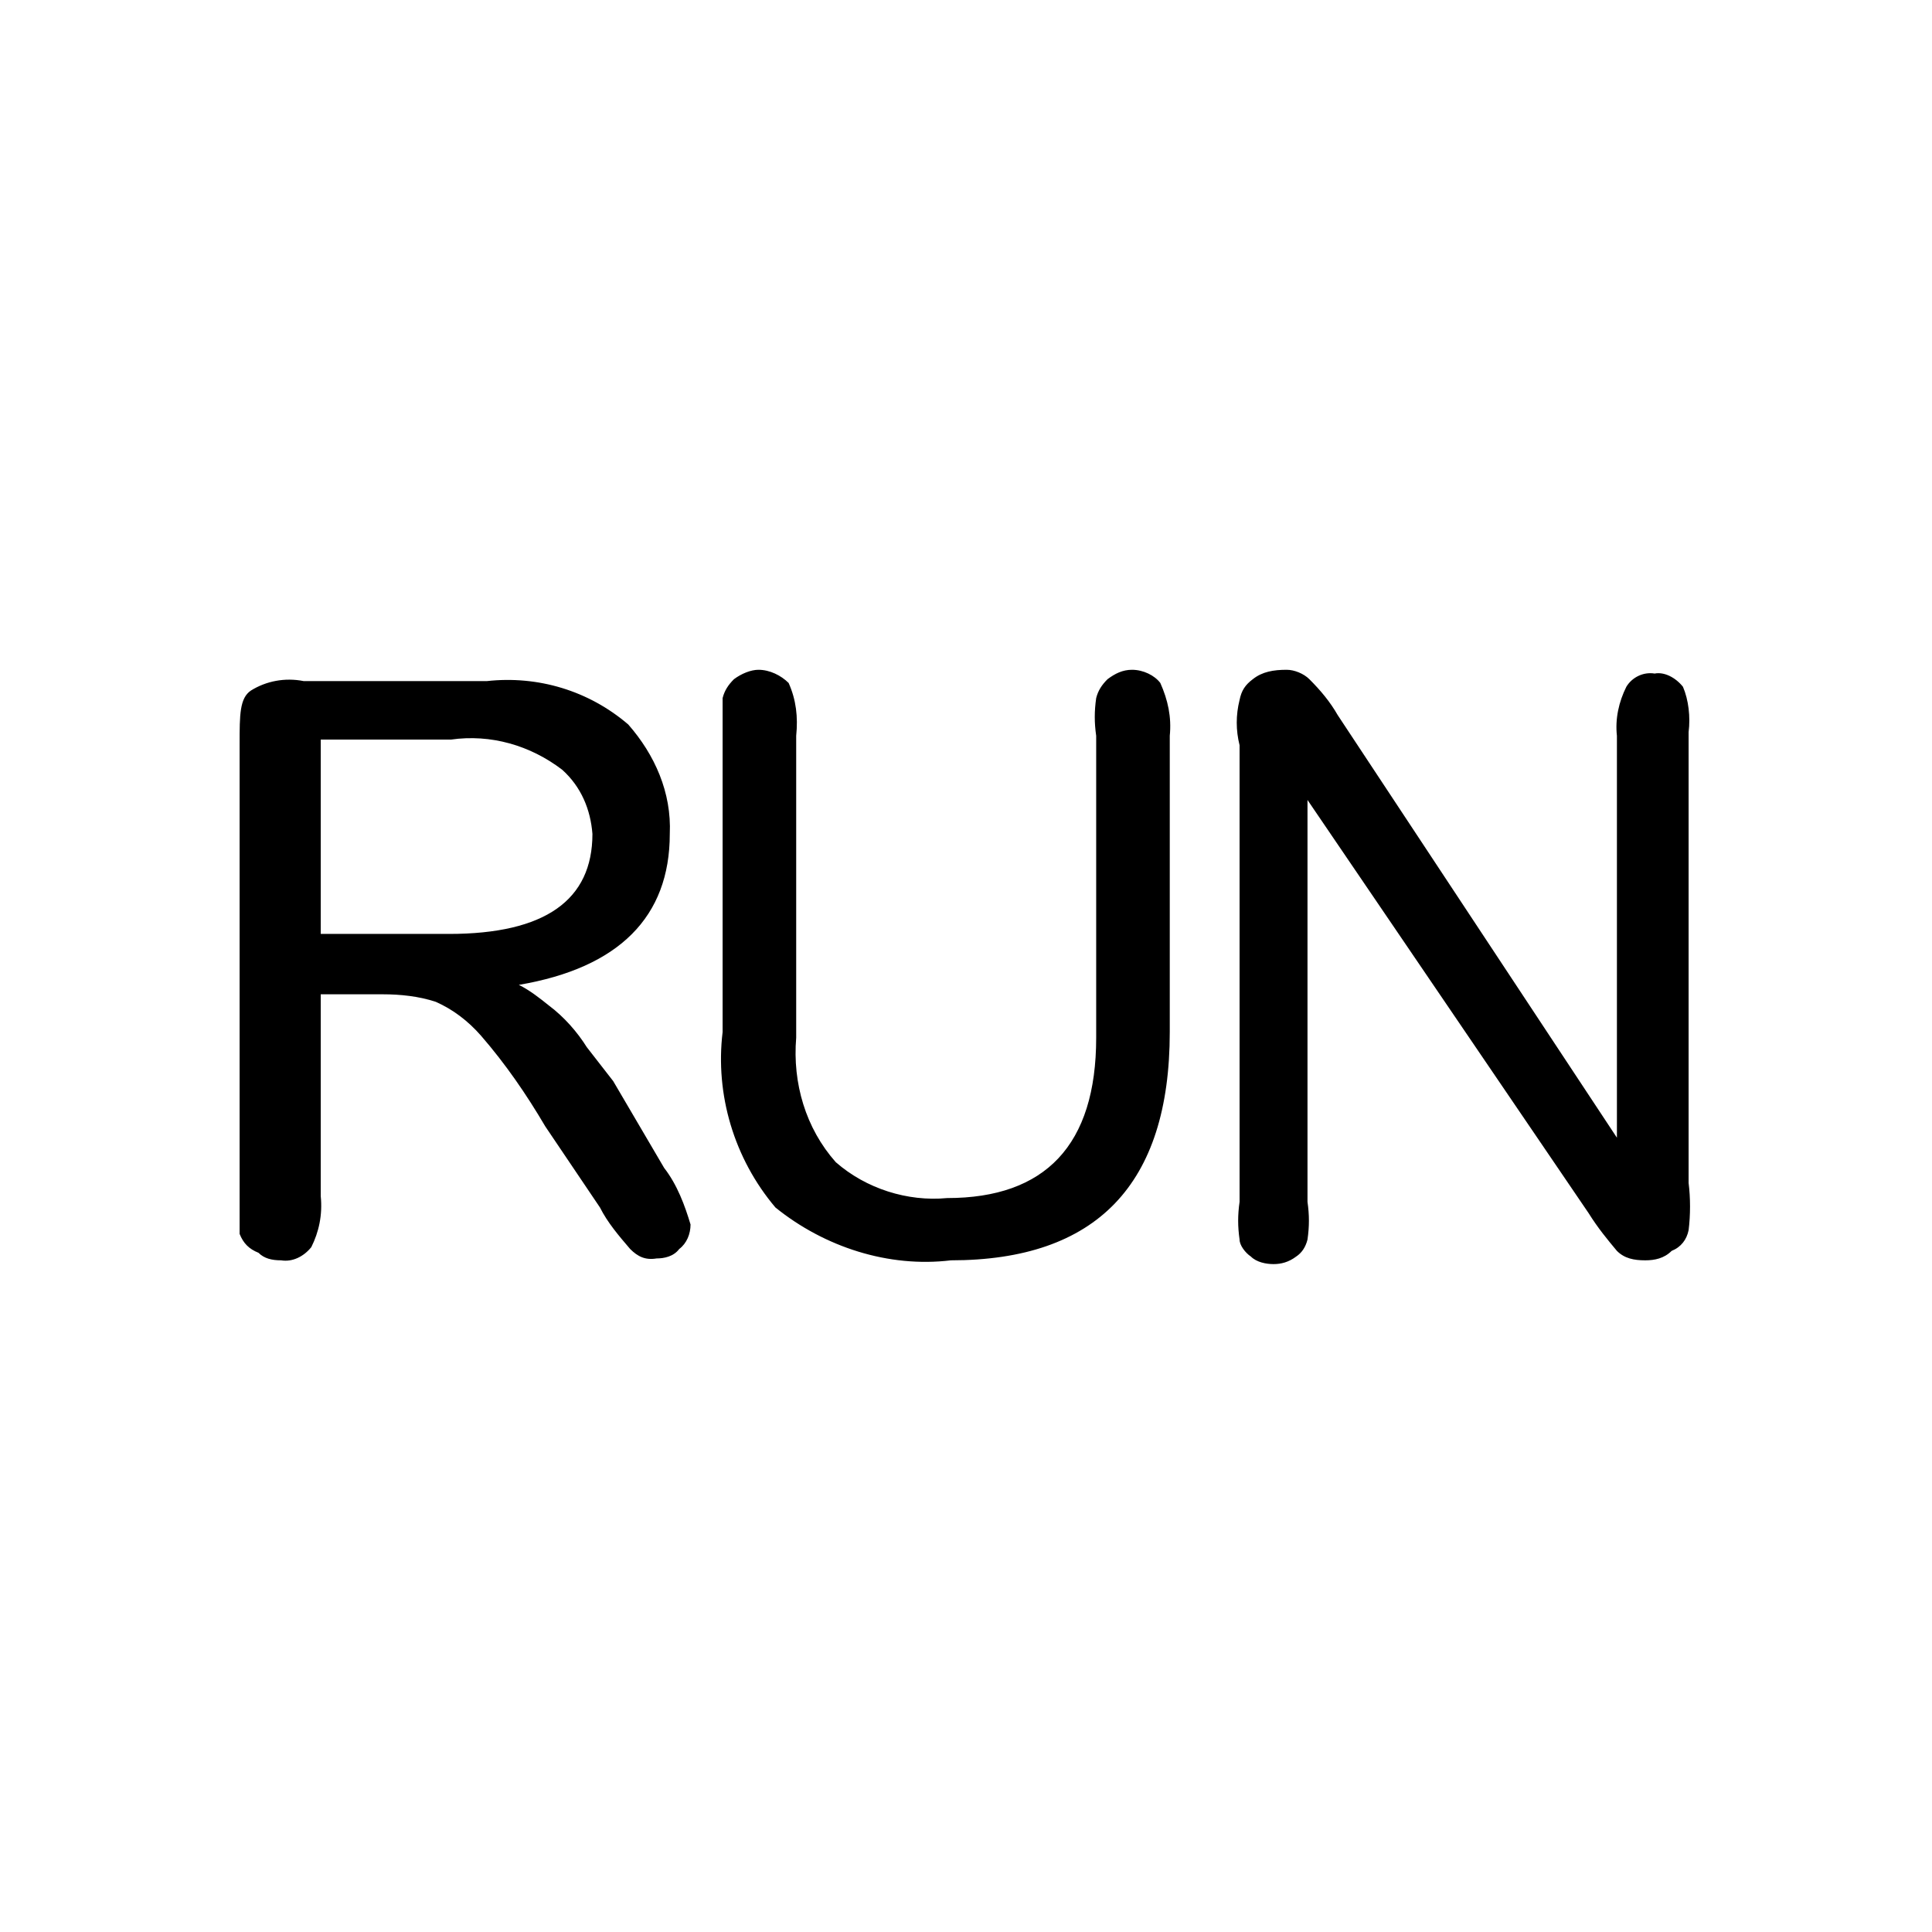 <svg xmlns="http://www.w3.org/2000/svg" viewBox="0 0 1024 1024"><path d="M422 390c1-10 0-19-4-28-4-4-10-7-16-7-4 0-9 2-13 5-3 3-5 6-6 10v177c-4 33 6 67 28 93 26 21 60 32 93 28 77 0 116-40 116-121V390c1-10-1-19-5-28-3-4-9-7-15-7-5 0-9 2-13 5-3 3-5 6-6 10-1 7-1 13 0 20v160c0 57-27 85-79 85-21 2-43-5-59-19-16-18-23-42-21-66V390zm435 213L709 379c-4-7-9-13-15-19-3-3-8-5-12-5-7 0-13 1-18 5-4 3-6 6-7 11-2 8-2 16 0 24v242c-1 7-1 13 0 20 0 3 3 7 6 9 3 3 8 4 12 4s8-1 12-4c3-2 5-5 6-9 1-7 1-13 0-20V424l149 219c5 8 10 14 15 20 4 4 9 5 15 5 5 0 10-1 14-5 5-2 8-6 9-11 1-8 1-17 0-25V388c1-8 0-17-3-24-4-5-10-8-15-7-6-1-12 2-15 7-4 8-6 17-5 26v213zm-687-76h33c9 0 19 1 28 4 9 4 17 10 24 18 13 15 24 31 34 48l29 43c4 8 10 15 16 22 4 4 8 6 14 5 4 0 9-1 12-5 4-3 6-8 6-13-3-10-7-21-14-30l-27-46-14-18c-5-8-12-16-20-22-5-4-10-8-16-11 53-9 80-36 80-80 1-22-8-42-22-58-21-18-48-26-75-23h-97c-10-2-20 0-28 5-6 4-6 13-6 28v260c2 5 5 8 10 10 3 3 7 4 12 4 6 1 12-2 16-7 4-8 6-17 5-27V527zm69-135c21-3 42 3 59 16 10 9 15 21 16 34 0 35-25 53-76 53h-68V392h69z"/></svg>